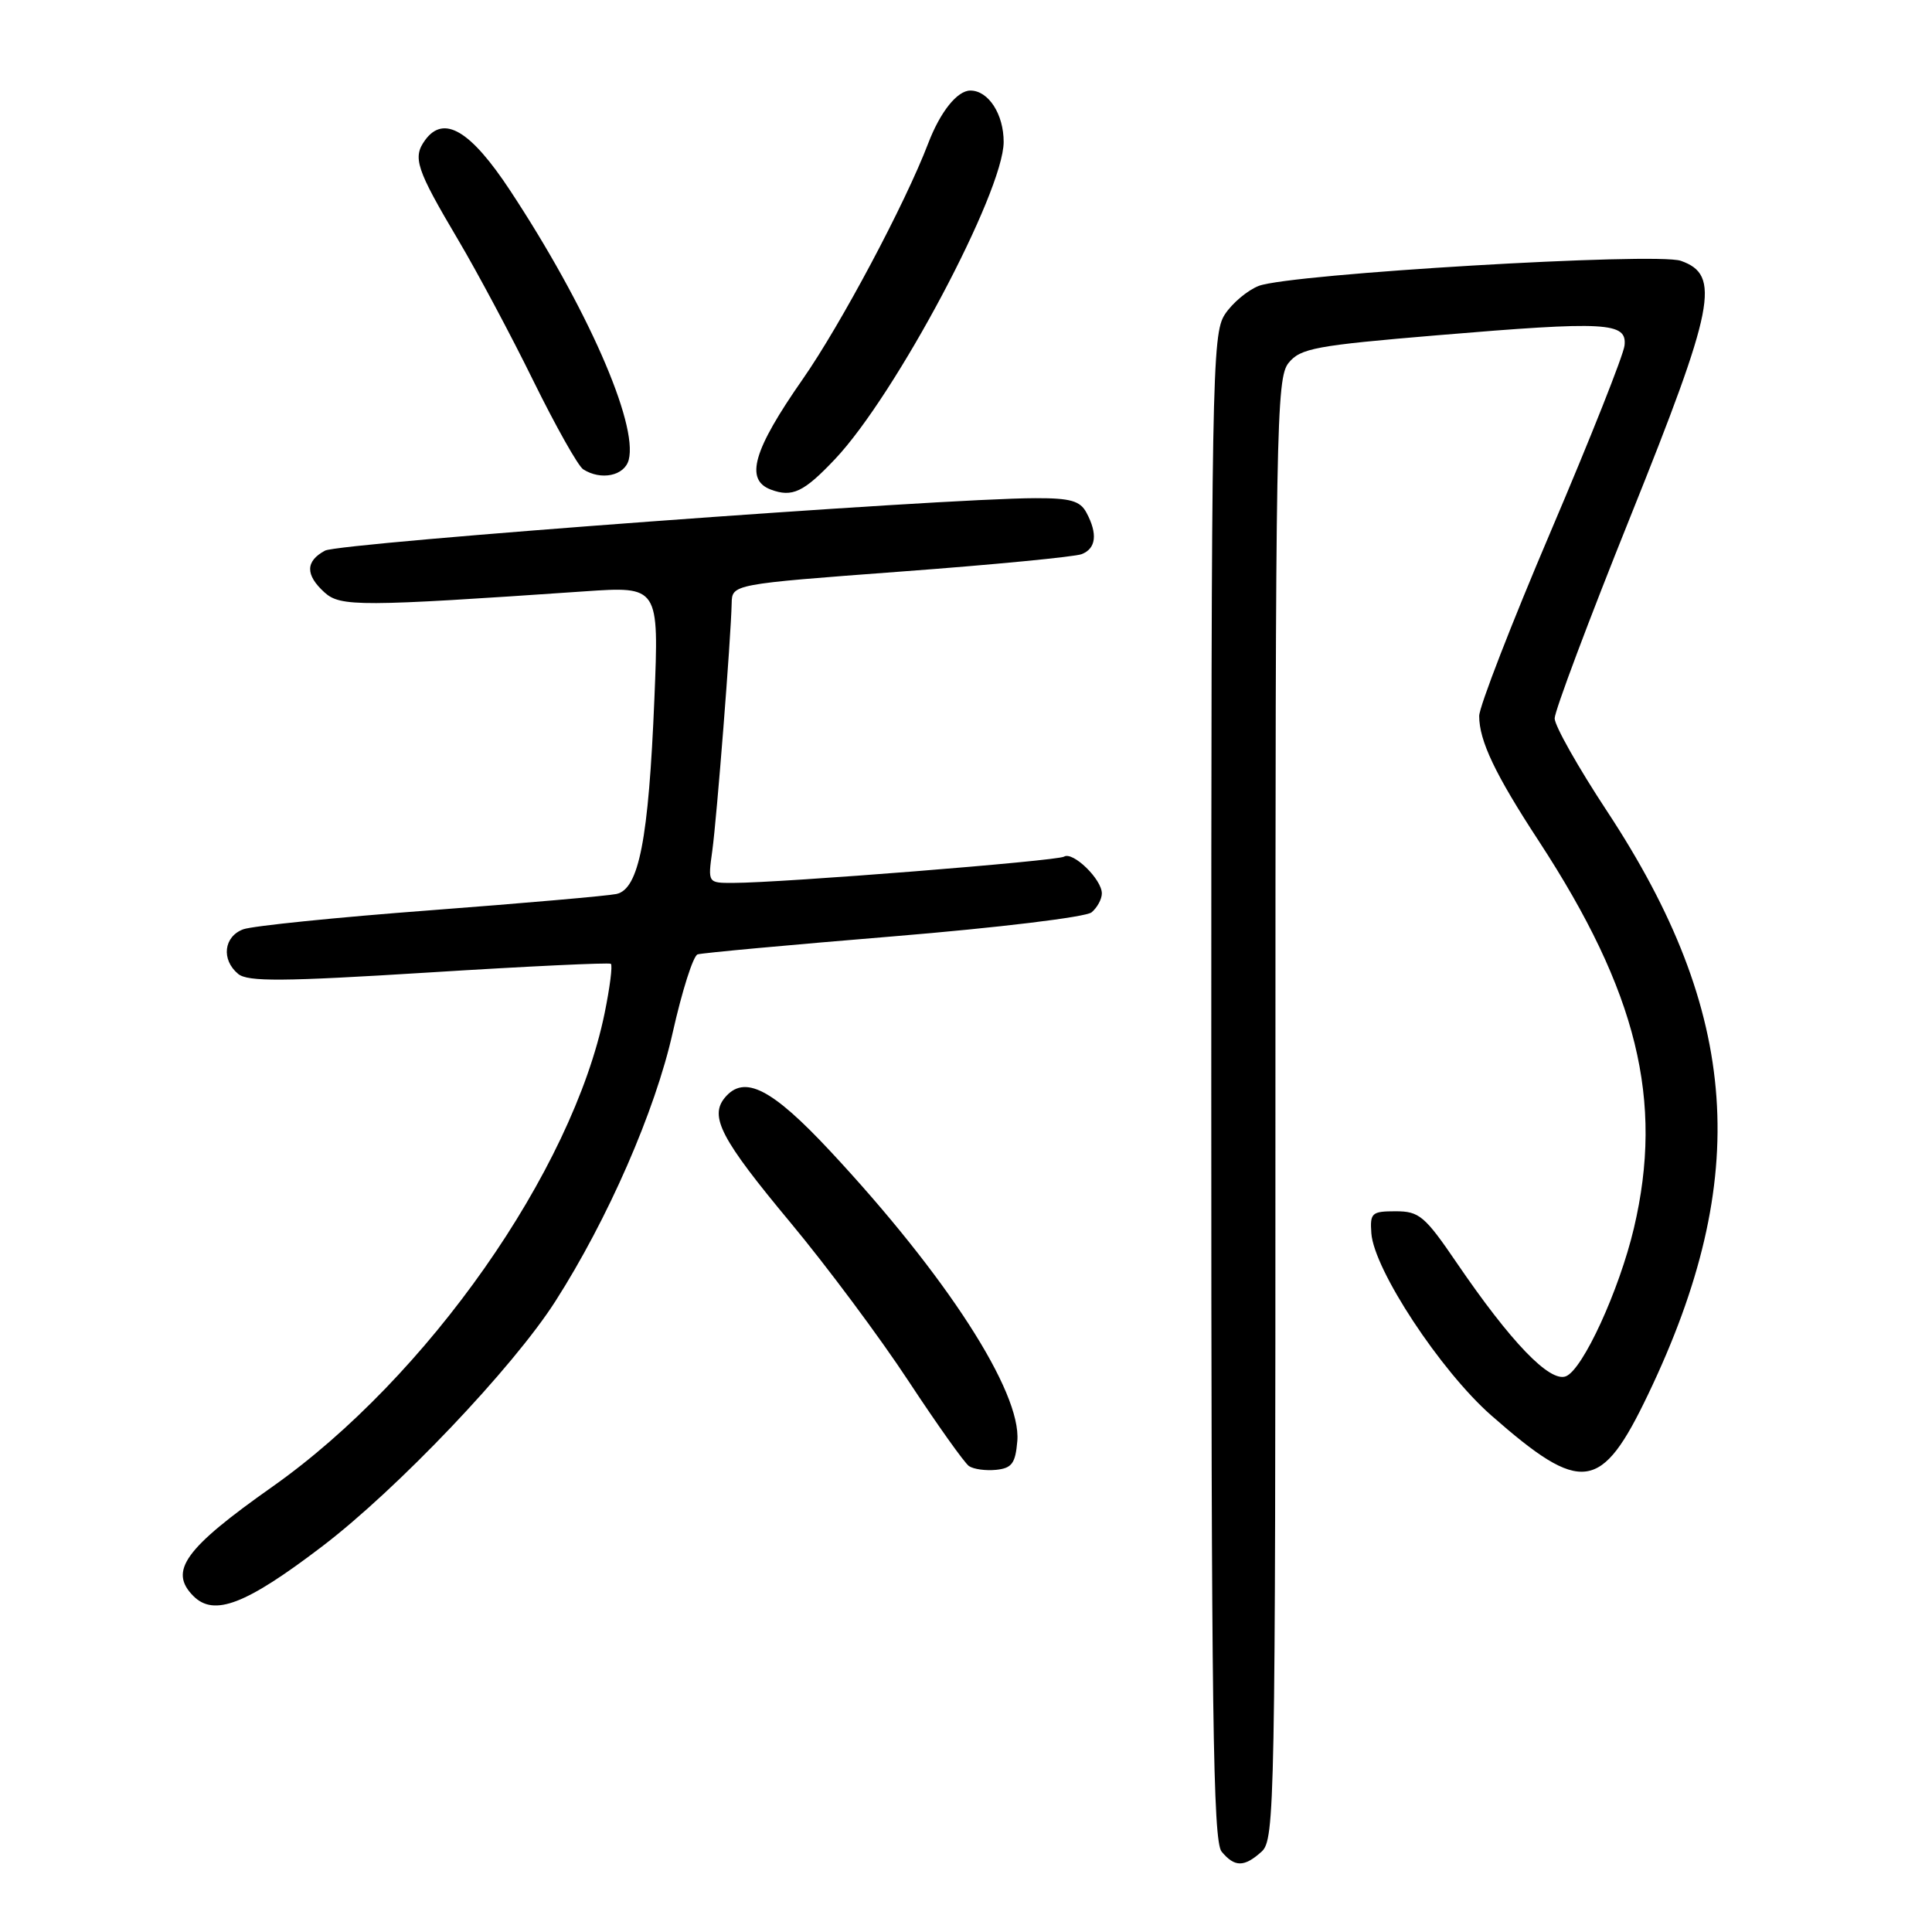<?xml version="1.0" encoding="UTF-8" standalone="no"?>
<!DOCTYPE svg PUBLIC "-//W3C//DTD SVG 1.1//EN" "http://www.w3.org/Graphics/SVG/1.1/DTD/svg11.dtd" >
<svg xmlns="http://www.w3.org/2000/svg" xmlns:xlink="http://www.w3.org/1999/xlink" version="1.1" viewBox="0 0 256 256">
 <g >
 <path fill="currentColor"
d=" M 167.17 245.35 C 168.92 243.76 169.00 239.40 169.00 146.96 C 169.00 56.31 169.11 50.09 170.75 48.08 C 172.32 46.15 174.31 45.78 190.50 44.42 C 212.89 42.54 215.59 42.69 215.26 45.77 C 215.13 47.02 210.74 58.08 205.51 70.35 C 200.28 82.62 196.00 93.66 196.00 94.87 C 196.00 98.16 198.13 102.63 203.91 111.46 C 216.94 131.41 220.49 145.83 216.50 162.74 C 214.55 170.99 209.72 181.51 207.48 182.37 C 205.34 183.19 200.19 177.84 193.05 167.37 C 188.79 161.12 188.06 160.50 184.93 160.50 C 181.76 160.50 181.52 160.72 181.71 163.41 C 182.06 168.25 190.88 181.64 197.60 187.55 C 209.60 198.09 212.18 197.74 218.40 184.73 C 232.14 156.04 230.59 134.26 212.91 107.44 C 209.11 101.67 206.00 96.16 206.00 95.19 C 206.00 94.22 210.51 82.20 216.03 68.47 C 227.23 40.59 228.05 36.43 222.72 34.56 C 219.40 33.41 171.03 36.28 166.80 37.88 C 165.32 38.45 163.29 40.15 162.30 41.66 C 160.60 44.26 160.50 49.74 160.50 144.05 C 160.50 227.04 160.73 243.97 161.87 245.35 C 163.60 247.43 164.86 247.43 167.17 245.35 Z  M 42.67 204.92 C 52.64 197.33 67.95 181.24 73.58 172.44 C 80.55 161.55 86.82 147.19 89.13 136.85 C 90.37 131.32 91.85 126.64 92.44 126.46 C 93.02 126.27 104.70 125.20 118.39 124.07 C 132.30 122.92 143.88 121.52 144.64 120.89 C 145.39 120.26 146.00 119.14 146.00 118.38 C 146.00 116.51 142.16 112.78 140.99 113.51 C 140.06 114.08 103.64 116.98 97.14 116.99 C 93.79 117.00 93.79 117.00 94.38 112.75 C 94.98 108.41 96.85 84.55 96.95 79.96 C 97.00 77.41 97.00 77.41 119.32 75.74 C 131.60 74.83 142.40 73.78 143.32 73.43 C 145.24 72.69 145.47 70.74 143.96 67.93 C 143.13 66.37 141.85 66.00 137.21 66.01 C 124.87 66.02 45.01 71.92 43.07 72.96 C 40.46 74.36 40.44 76.18 43.00 78.50 C 45.11 80.41 47.71 80.40 77.41 78.36 C 87.32 77.68 87.32 77.68 86.71 92.59 C 85.94 111.27 84.66 117.83 81.67 118.46 C 80.48 118.71 69.38 119.68 57.00 120.62 C 44.62 121.55 33.49 122.69 32.25 123.13 C 29.65 124.08 29.28 127.16 31.56 129.05 C 32.83 130.10 37.43 130.07 56.81 128.86 C 69.84 128.04 80.70 127.53 80.94 127.71 C 81.19 127.90 80.81 130.86 80.11 134.28 C 75.82 155.17 56.64 182.50 36.09 197.00 C 24.46 205.20 22.32 208.17 25.63 211.49 C 28.37 214.23 32.58 212.61 42.67 204.92 Z  M 134.80 190.94 C 135.35 184.44 125.41 169.04 110.01 152.53 C 102.25 144.21 98.61 142.36 96.05 145.44 C 93.97 147.95 95.53 150.94 104.75 162.01 C 109.56 167.79 116.60 177.24 120.39 183.01 C 124.19 188.78 127.79 193.84 128.39 194.26 C 129.00 194.68 130.62 194.90 132.00 194.76 C 134.08 194.54 134.55 193.91 134.80 190.94 Z  M 110.65 60.83 C 118.67 52.35 132.96 25.47 132.99 18.82 C 133.00 15.14 130.98 12.00 128.58 12.00 C 126.84 12.00 124.59 14.81 122.99 19.00 C 119.94 26.99 111.41 43.01 106.36 50.25 C 99.80 59.65 98.67 63.56 102.13 64.87 C 104.98 65.94 106.50 65.22 110.65 60.83 Z  M 83.31 60.93 C 84.56 56.13 77.74 40.63 67.60 25.25 C 62.35 17.28 58.81 15.18 56.34 18.55 C 54.64 20.88 55.13 22.36 60.73 31.82 C 63.23 36.04 67.71 44.43 70.67 50.46 C 73.64 56.49 76.61 61.77 77.28 62.19 C 79.65 63.70 82.75 63.05 83.31 60.93 Z "/>
</g>
</svg>